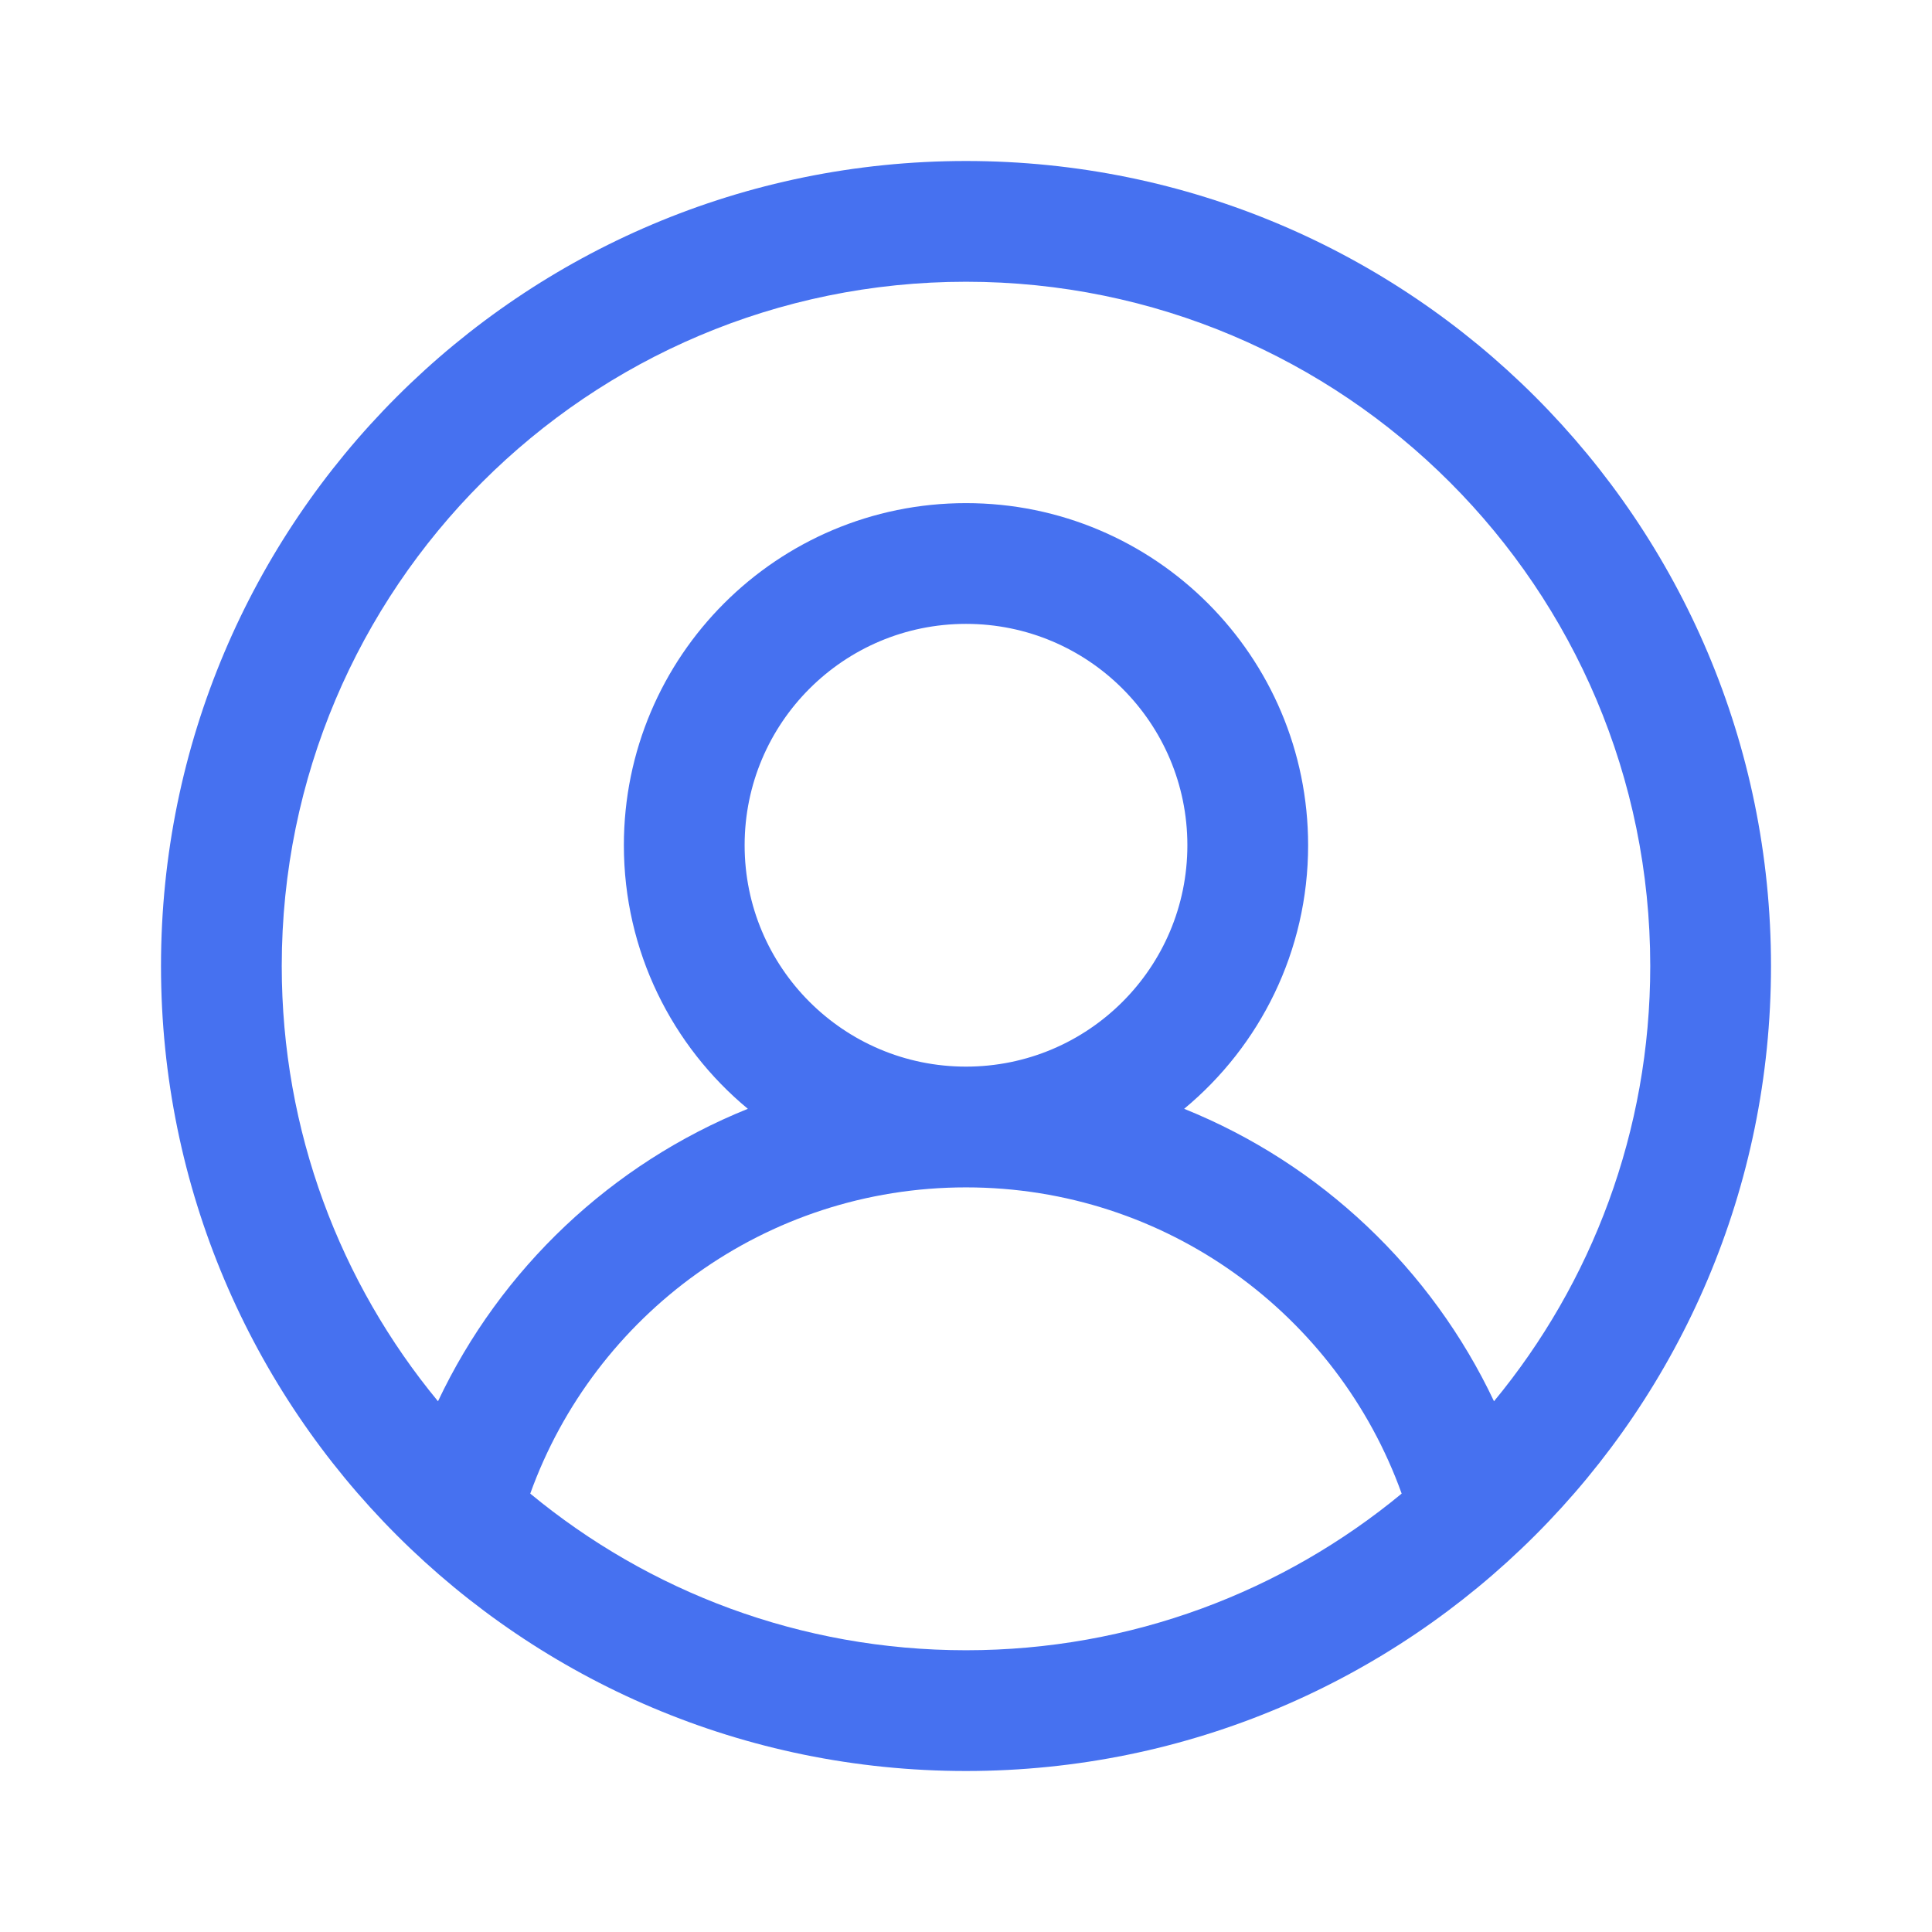<!-- icon666.com - MILLIONS vector ICONS FREE --><svg fill="none" viewBox="0 0 24 24" xmlns="http://www.w3.org/2000/svg"><path clip-rule="evenodd" d="m12 20.5c-2.056 0-3.942-.73-5.413-1.946.798-2.218 2.92-3.804 5.413-3.804 2.492 0 4.615 1.586 5.412 3.804-1.47 1.215-3.356 1.946-5.412 1.946zm10-8.5c0 5.523-4.477 10-10 10-5.523 0-10-4.477-10-10 0-5.523 4.477-10 10-10 5.523 0 10 4.477 10 10zm-10 1.25c1.519 0 2.75-1.231 2.75-2.75 0-1.519-1.231-2.75-2.75-2.75s-2.75 1.231-2.75 2.75c0 1.519 1.231 2.75 2.75 2.75zm4.25-2.75c0 1.317-.599 2.494-1.54 3.274 1.695.683 3.072 1.989 3.849 3.633 1.213-1.469 1.941-3.353 1.941-5.407 0-4.694-3.806-8.5-8.5-8.5-4.694 0-8.5 3.806-8.5 8.5 0 2.054.728 3.938 1.941 5.407.777-1.645 2.154-2.95 3.849-3.633-.94-.779-1.54-1.956-1.54-3.274 0-2.347 1.903-4.25 4.25-4.25 2.347 0 4.25 1.903 4.25 4.25z" fill="rgb(0,0,0)" fill-rule="evenodd" style="fill: rgb(70, 113, 240);"></path></svg>